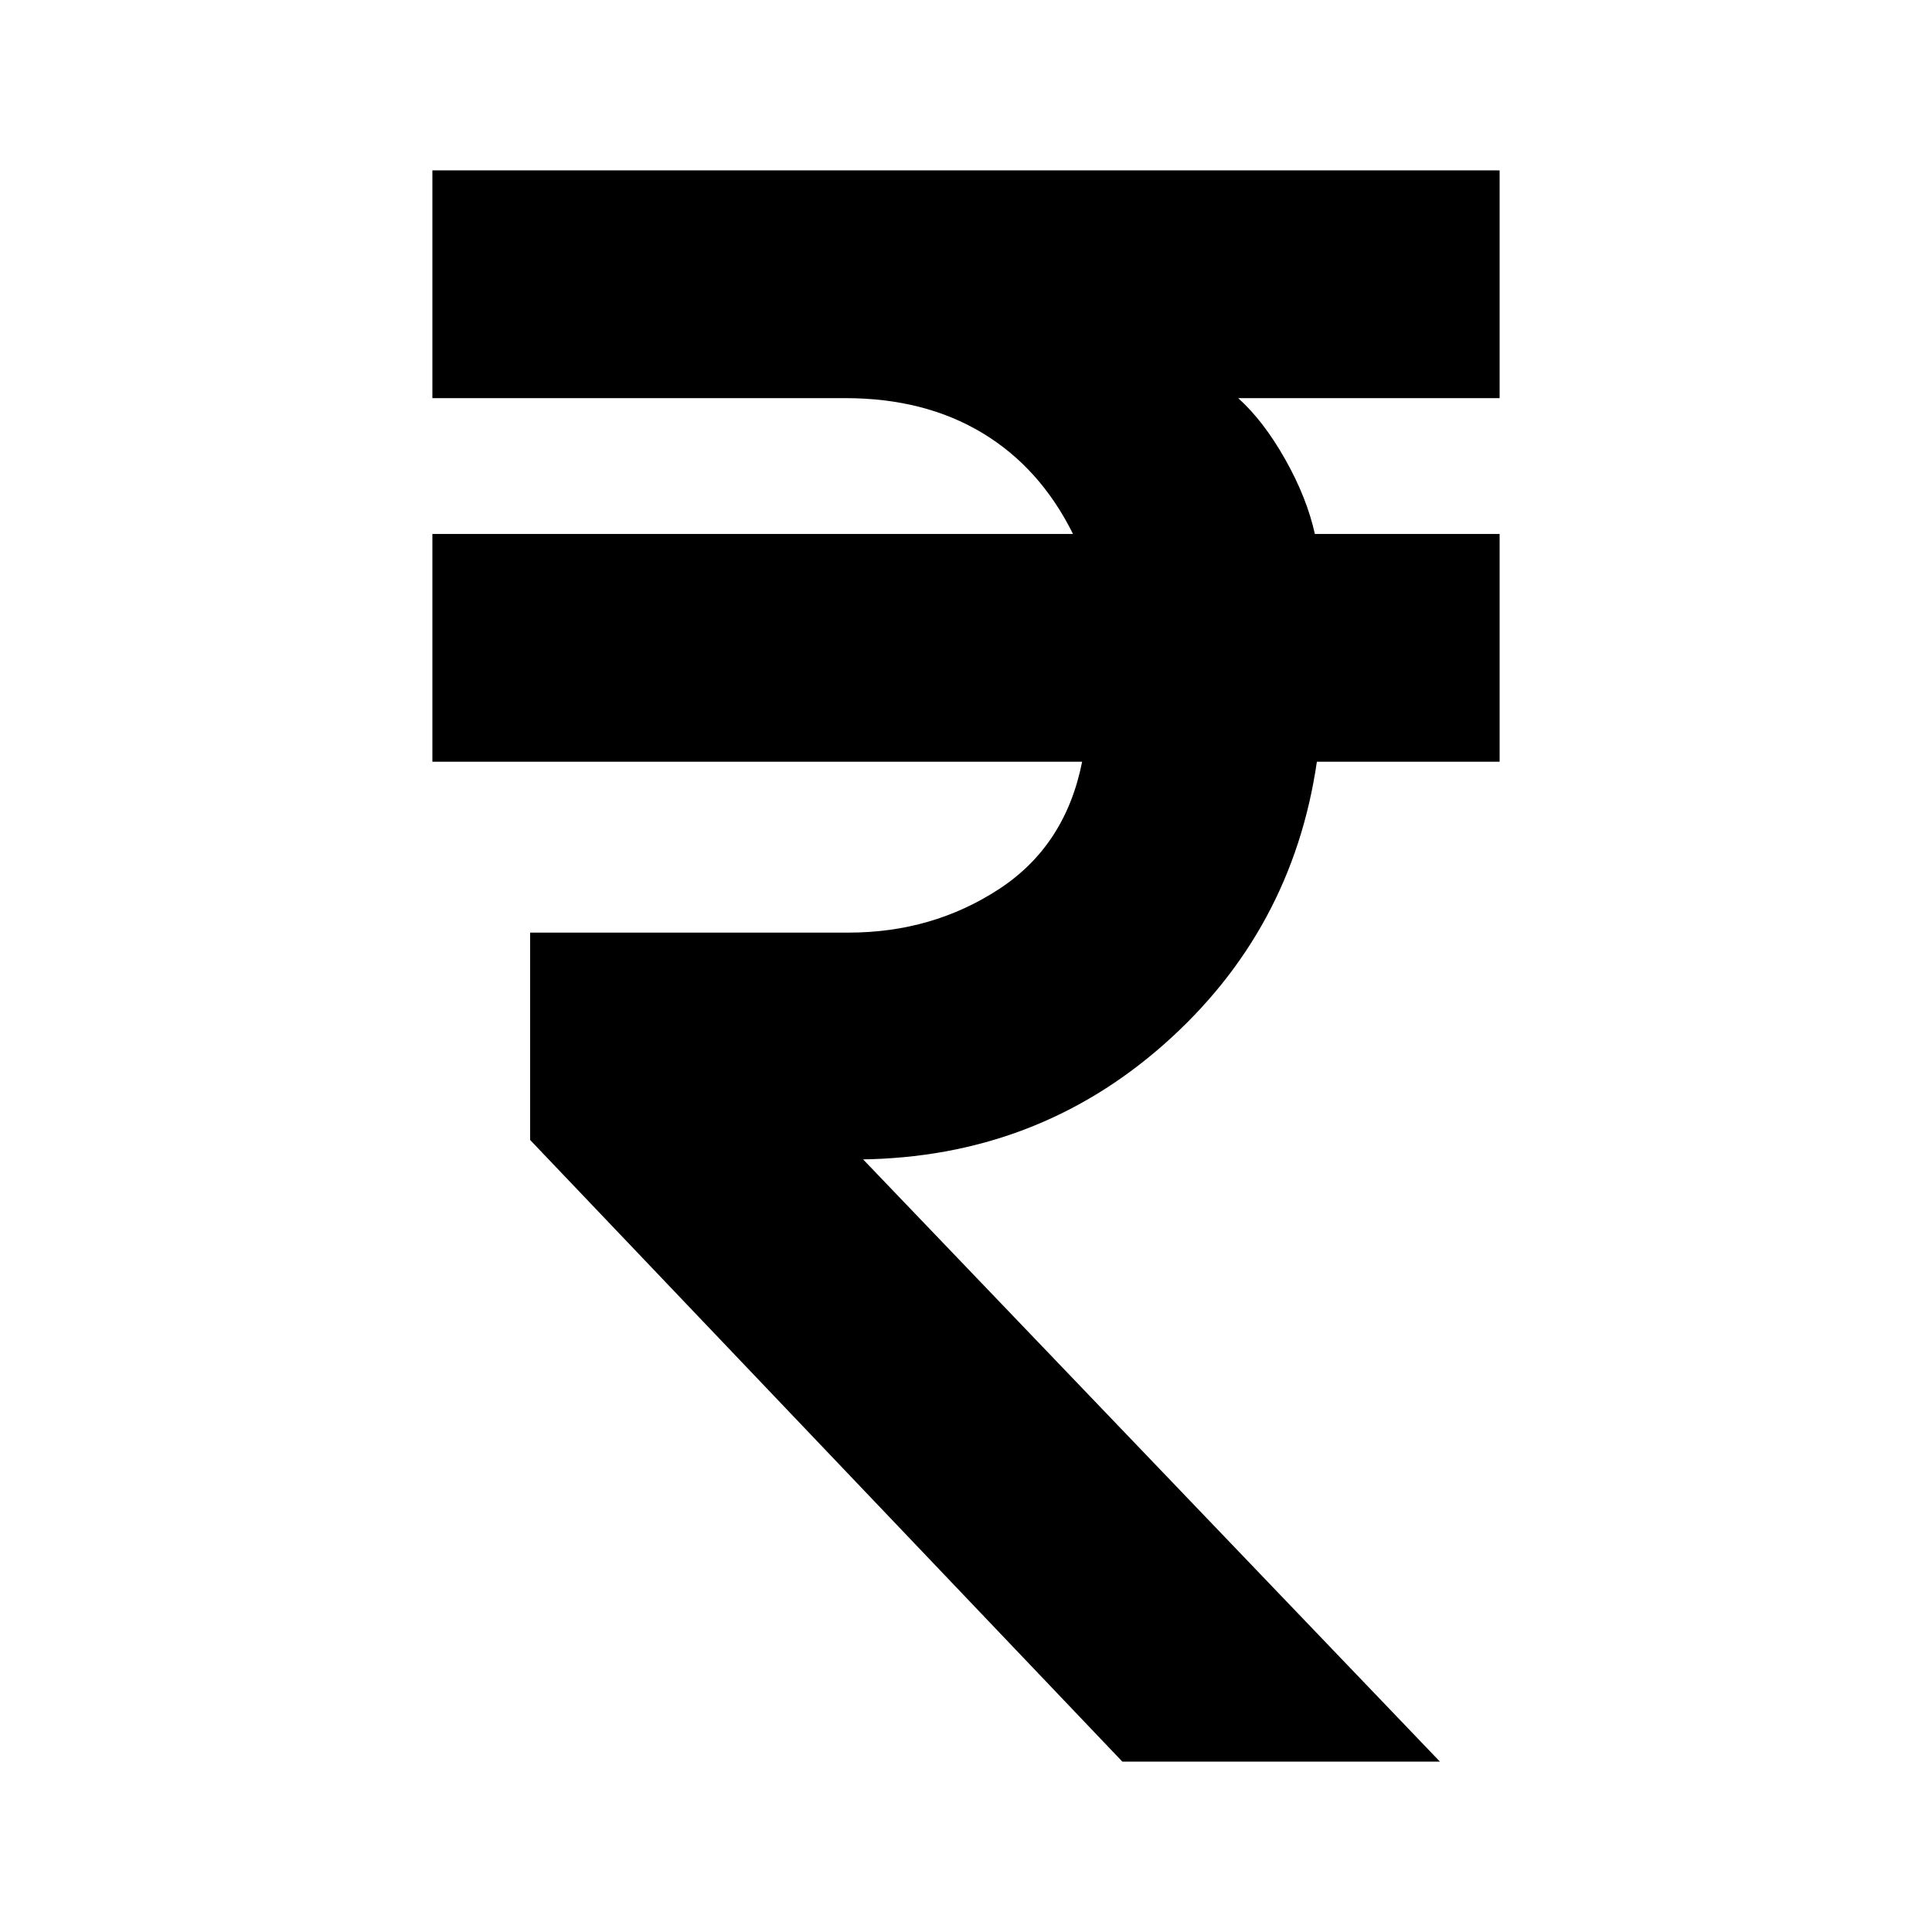 <svg xmlns="http://www.w3.org/2000/svg" height="24" viewBox="0 -960 960 960" width="24"><path d="M557.7-84.65 263.41-393.57v-103.02h158.26q41.61 0 74.7-21.61 33.09-21.6 41.33-63.3H214.85v-113.17h318.32q-16.28-32.85-45.04-50.18-28.76-17.32-68.13-17.32H214.85v-113.18h530.3v113.18H615.26q12.57 11.32 23.33 30.37 10.76 19.04 14.76 37.13h91.8v113.17h-90.8q-12.24 84.04-75.9 140.35-63.67 56.3-150.99 57.26h1.43L715.5-84.65H557.7Z"/></svg>